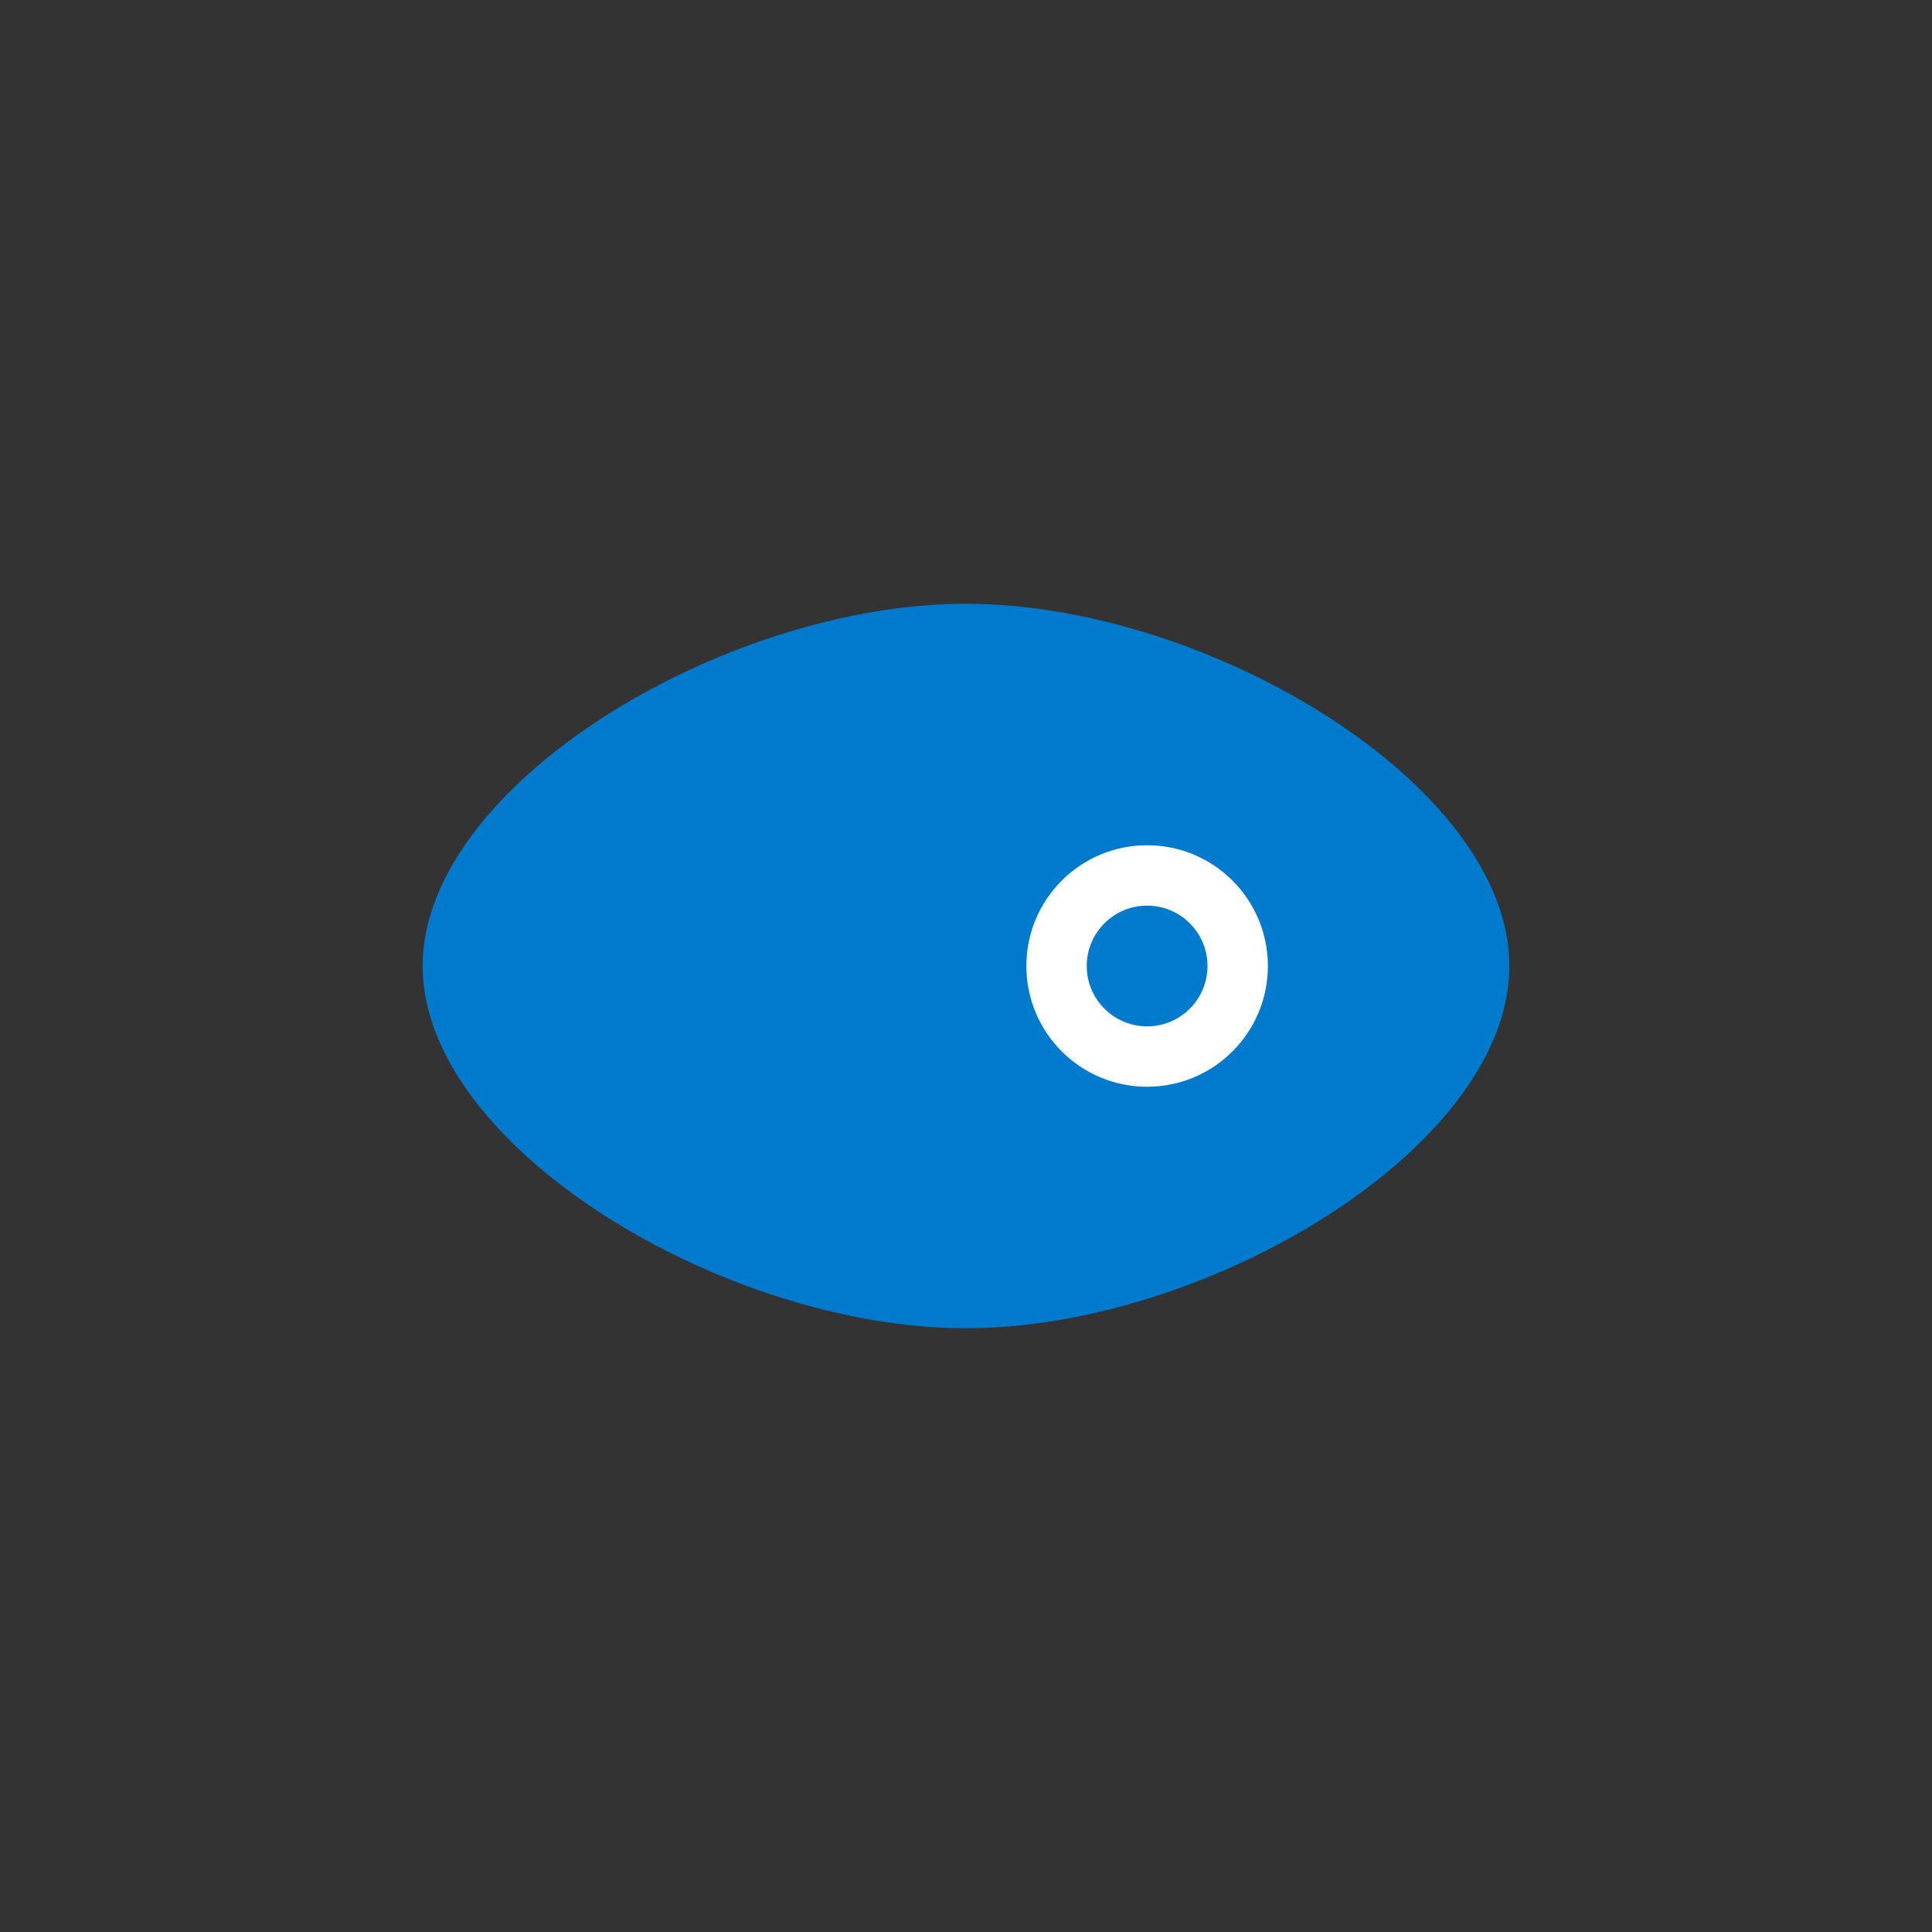 <svg xmlns="http://www.w3.org/2000/svg" viewBox="0 0 64 64" width="100" height="100" fill="#007acc">
  <rect x="0" y="0" width="64" height="64" fill="#333333" stroke="none"/>
  <path d="M50 32c0 6-10 12-18 12S14 38 14 32s10-12 18-12 18 6 18 12z"/>
  <circle cx="38" cy="32" r="4" fill="#fff"/>
  <circle cx="38" cy="32" r="2" fill="#007acc"/>
</svg>
